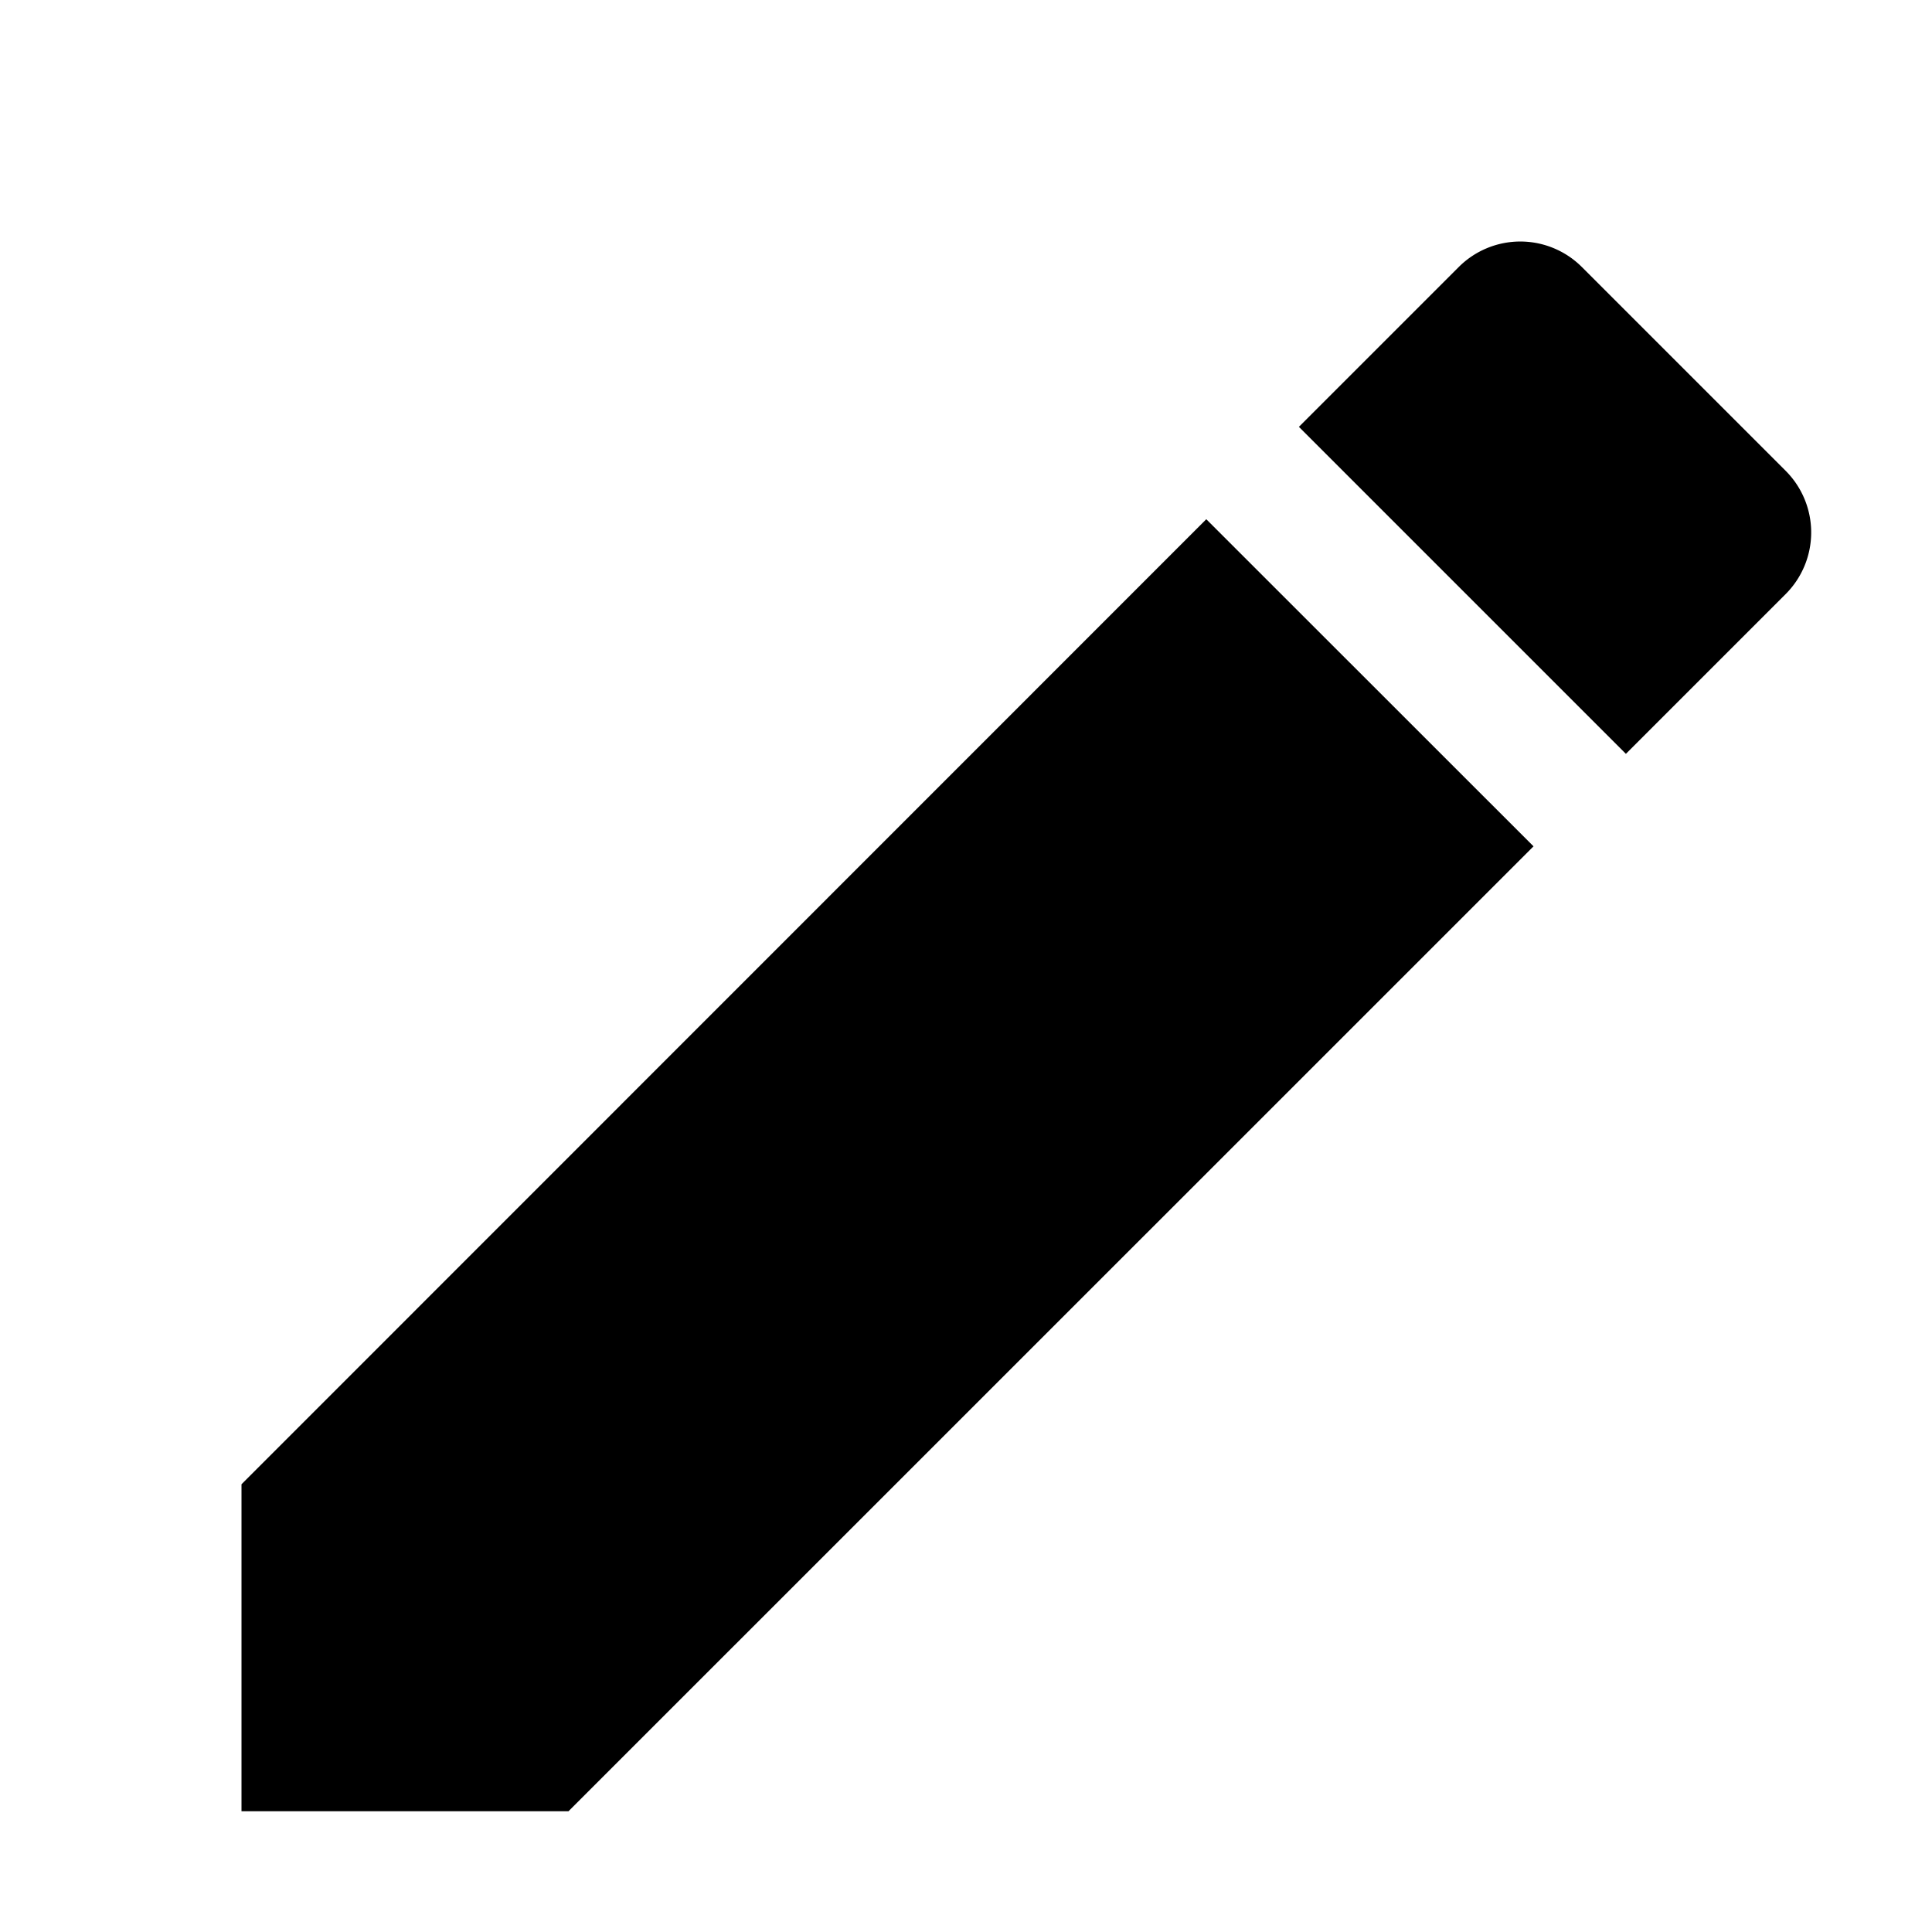 <svg viewBox="0 0 16 16" xmlns="http://www.w3.org/2000/svg"><path d="M14.788 4.92a.722.722 0 000-1.021l-1.687-1.687a.721.721 0 00-1.021 0l-1.323 1.323 2.708 2.708zM2 12.292V15h2.708L12.7 7.009 9.99 4.3z"/></svg>